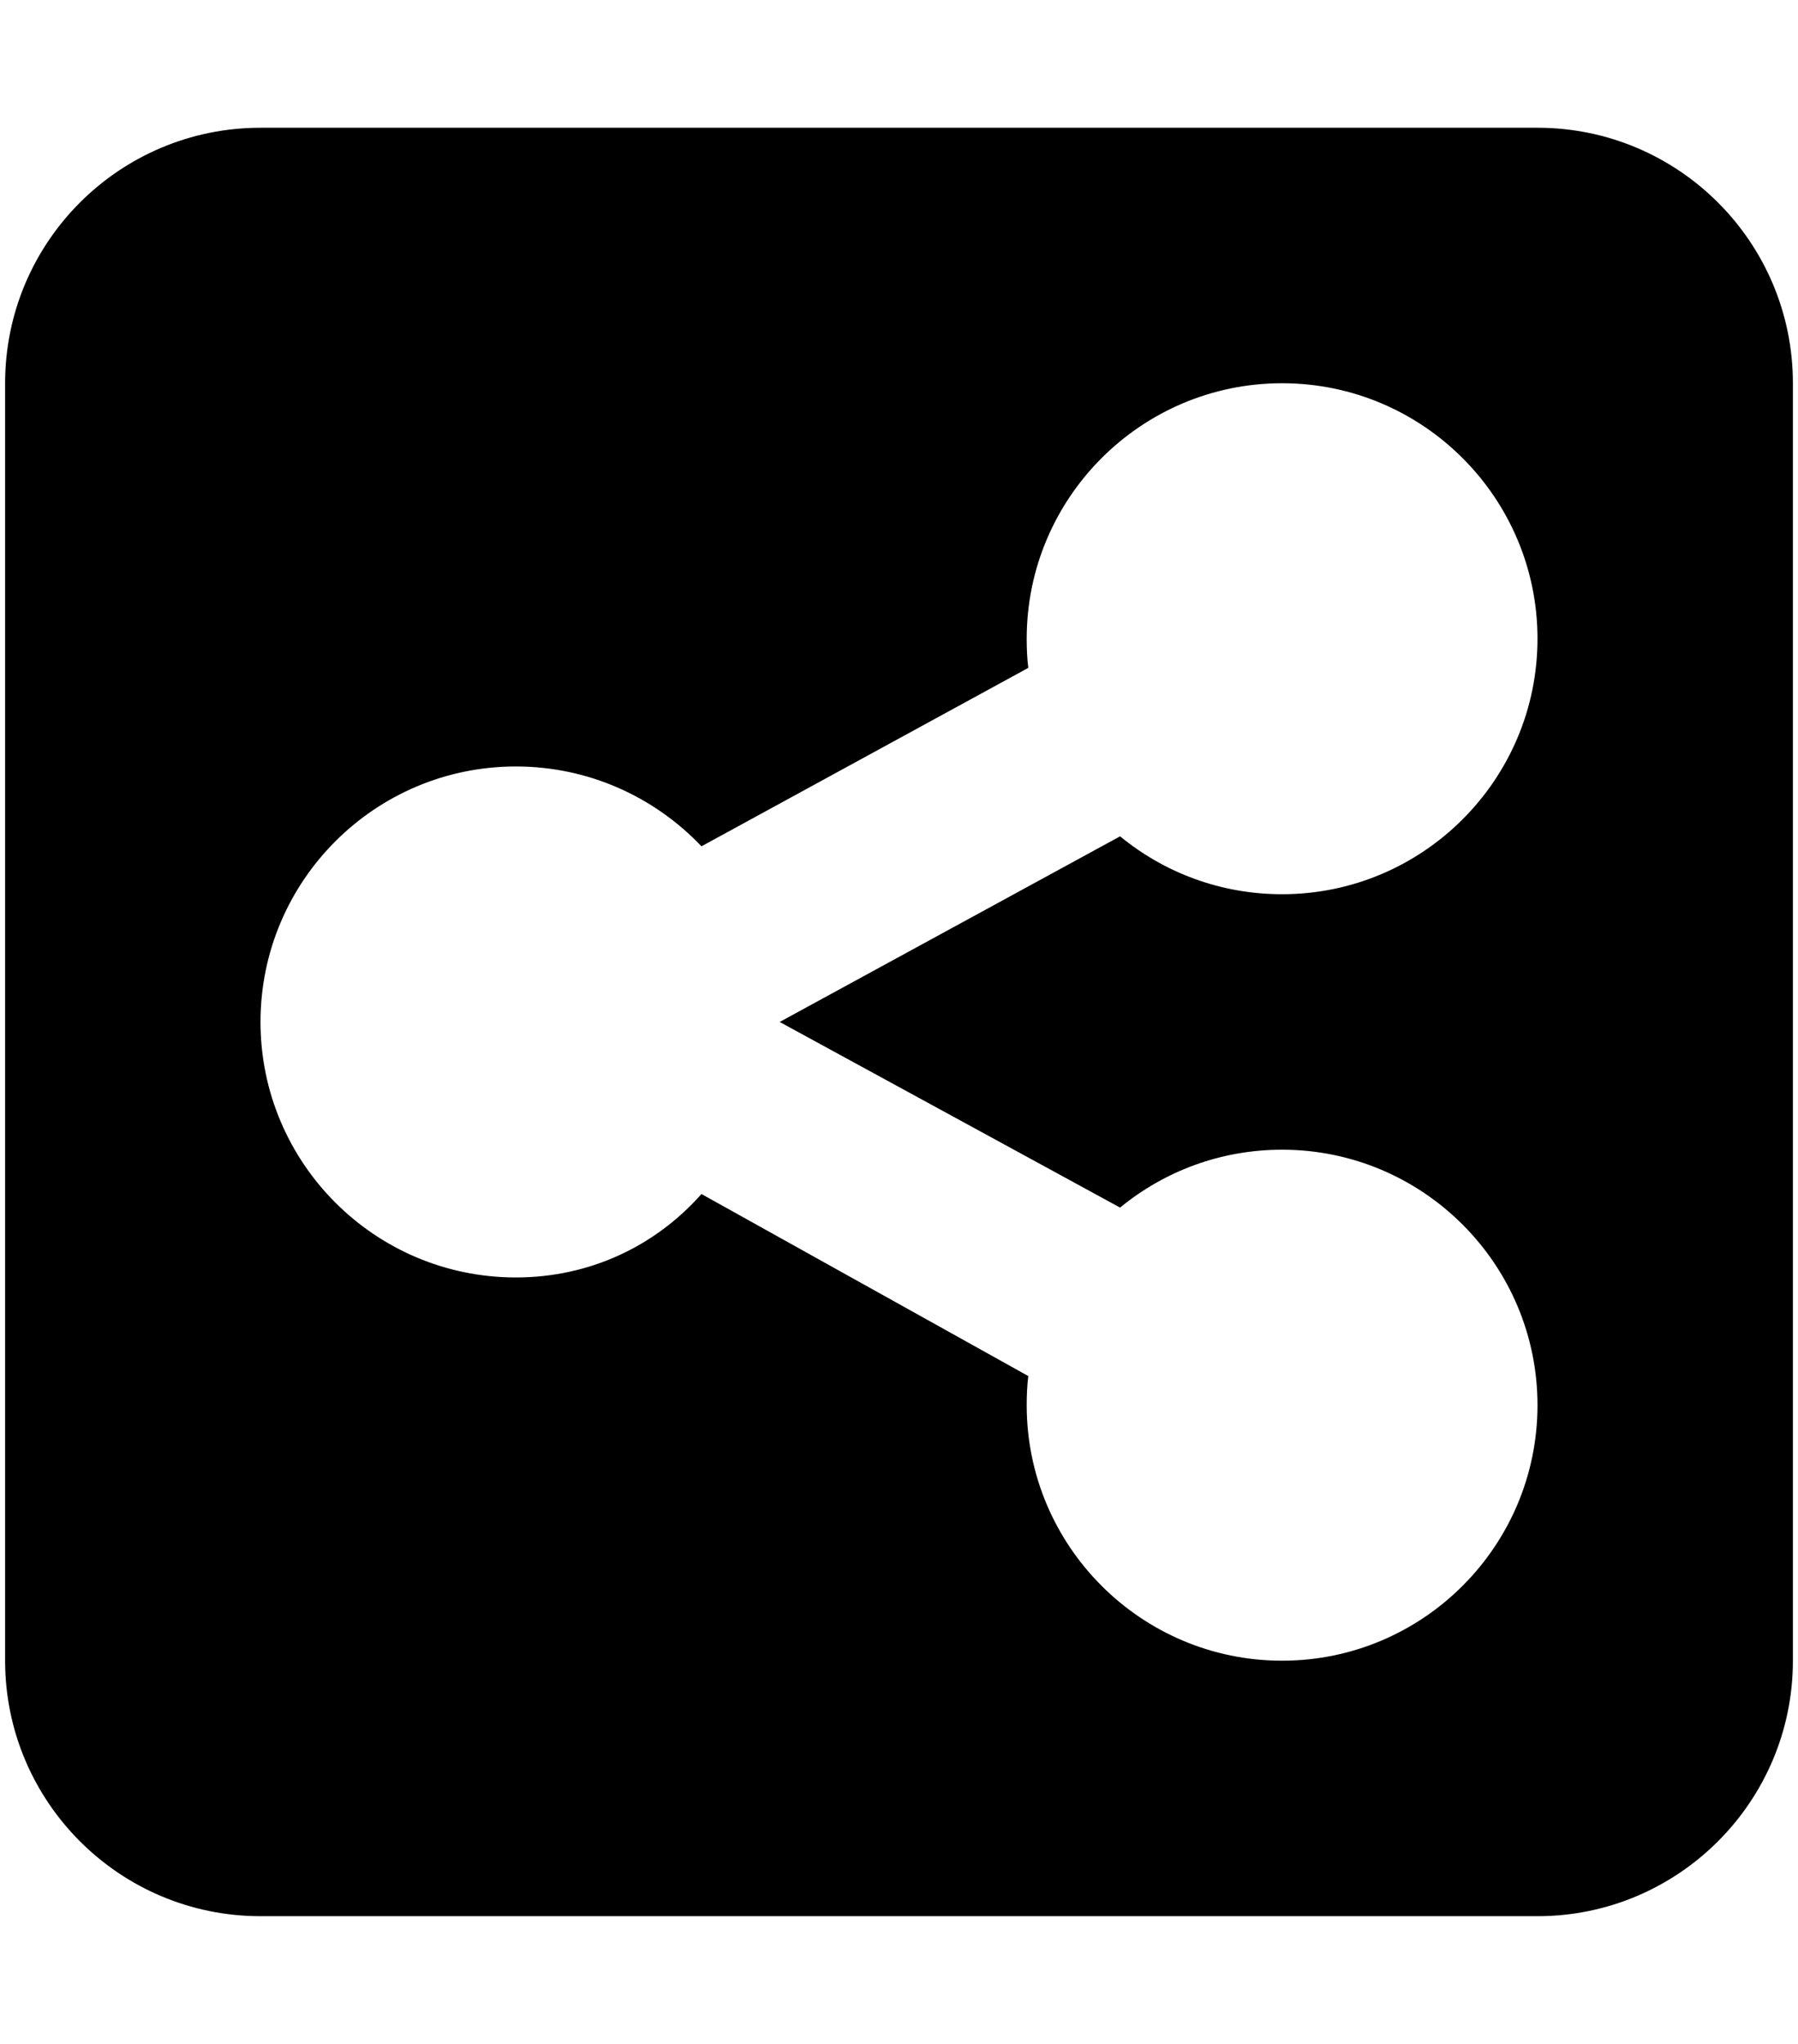 <svg xmlns="http://www.w3.org/2000/svg" xmlns:xlink="http://www.w3.org/1999/xlink" aria-hidden="true" role="img" class="iconify iconify--fa6-solid" width="0.88em" height="1em" preserveAspectRatio="xMidYMid meet" viewBox="0 0 448 512"><path fill="currentColor" d="M384 32c35.3 0 64 28.65 64 64v320c0 35.3-28.7 64-64 64H64c-35.35 0-64-28.7-64-64V96c0-35.35 28.65-64 64-64h320zm-64 64c-35.3 0-64 28.7-64 64c0 2.5.1 4.9.4 7.3L174.5 212c-11.7-12.3-28.2-20-46.5-20c-35.35 0-64 28.7-64 64s28.65 64 64 64c18.3 0 34.8-7.7 46.5-20.9l81.9 45.6c-.3 2.4-.4 4.8-.4 7.3c0 35.3 28.7 64 64 64s64-28.7 64-64s-28.7-64-64-64c-15.4 0-29.5 5.4-40.6 14.5L194.1 256l85.3-46.5c11.1 9.1 25.2 14.5 40.6 14.5c35.3 0 64-28.7 64-64s-28.7-64-64-64z"></path></svg>